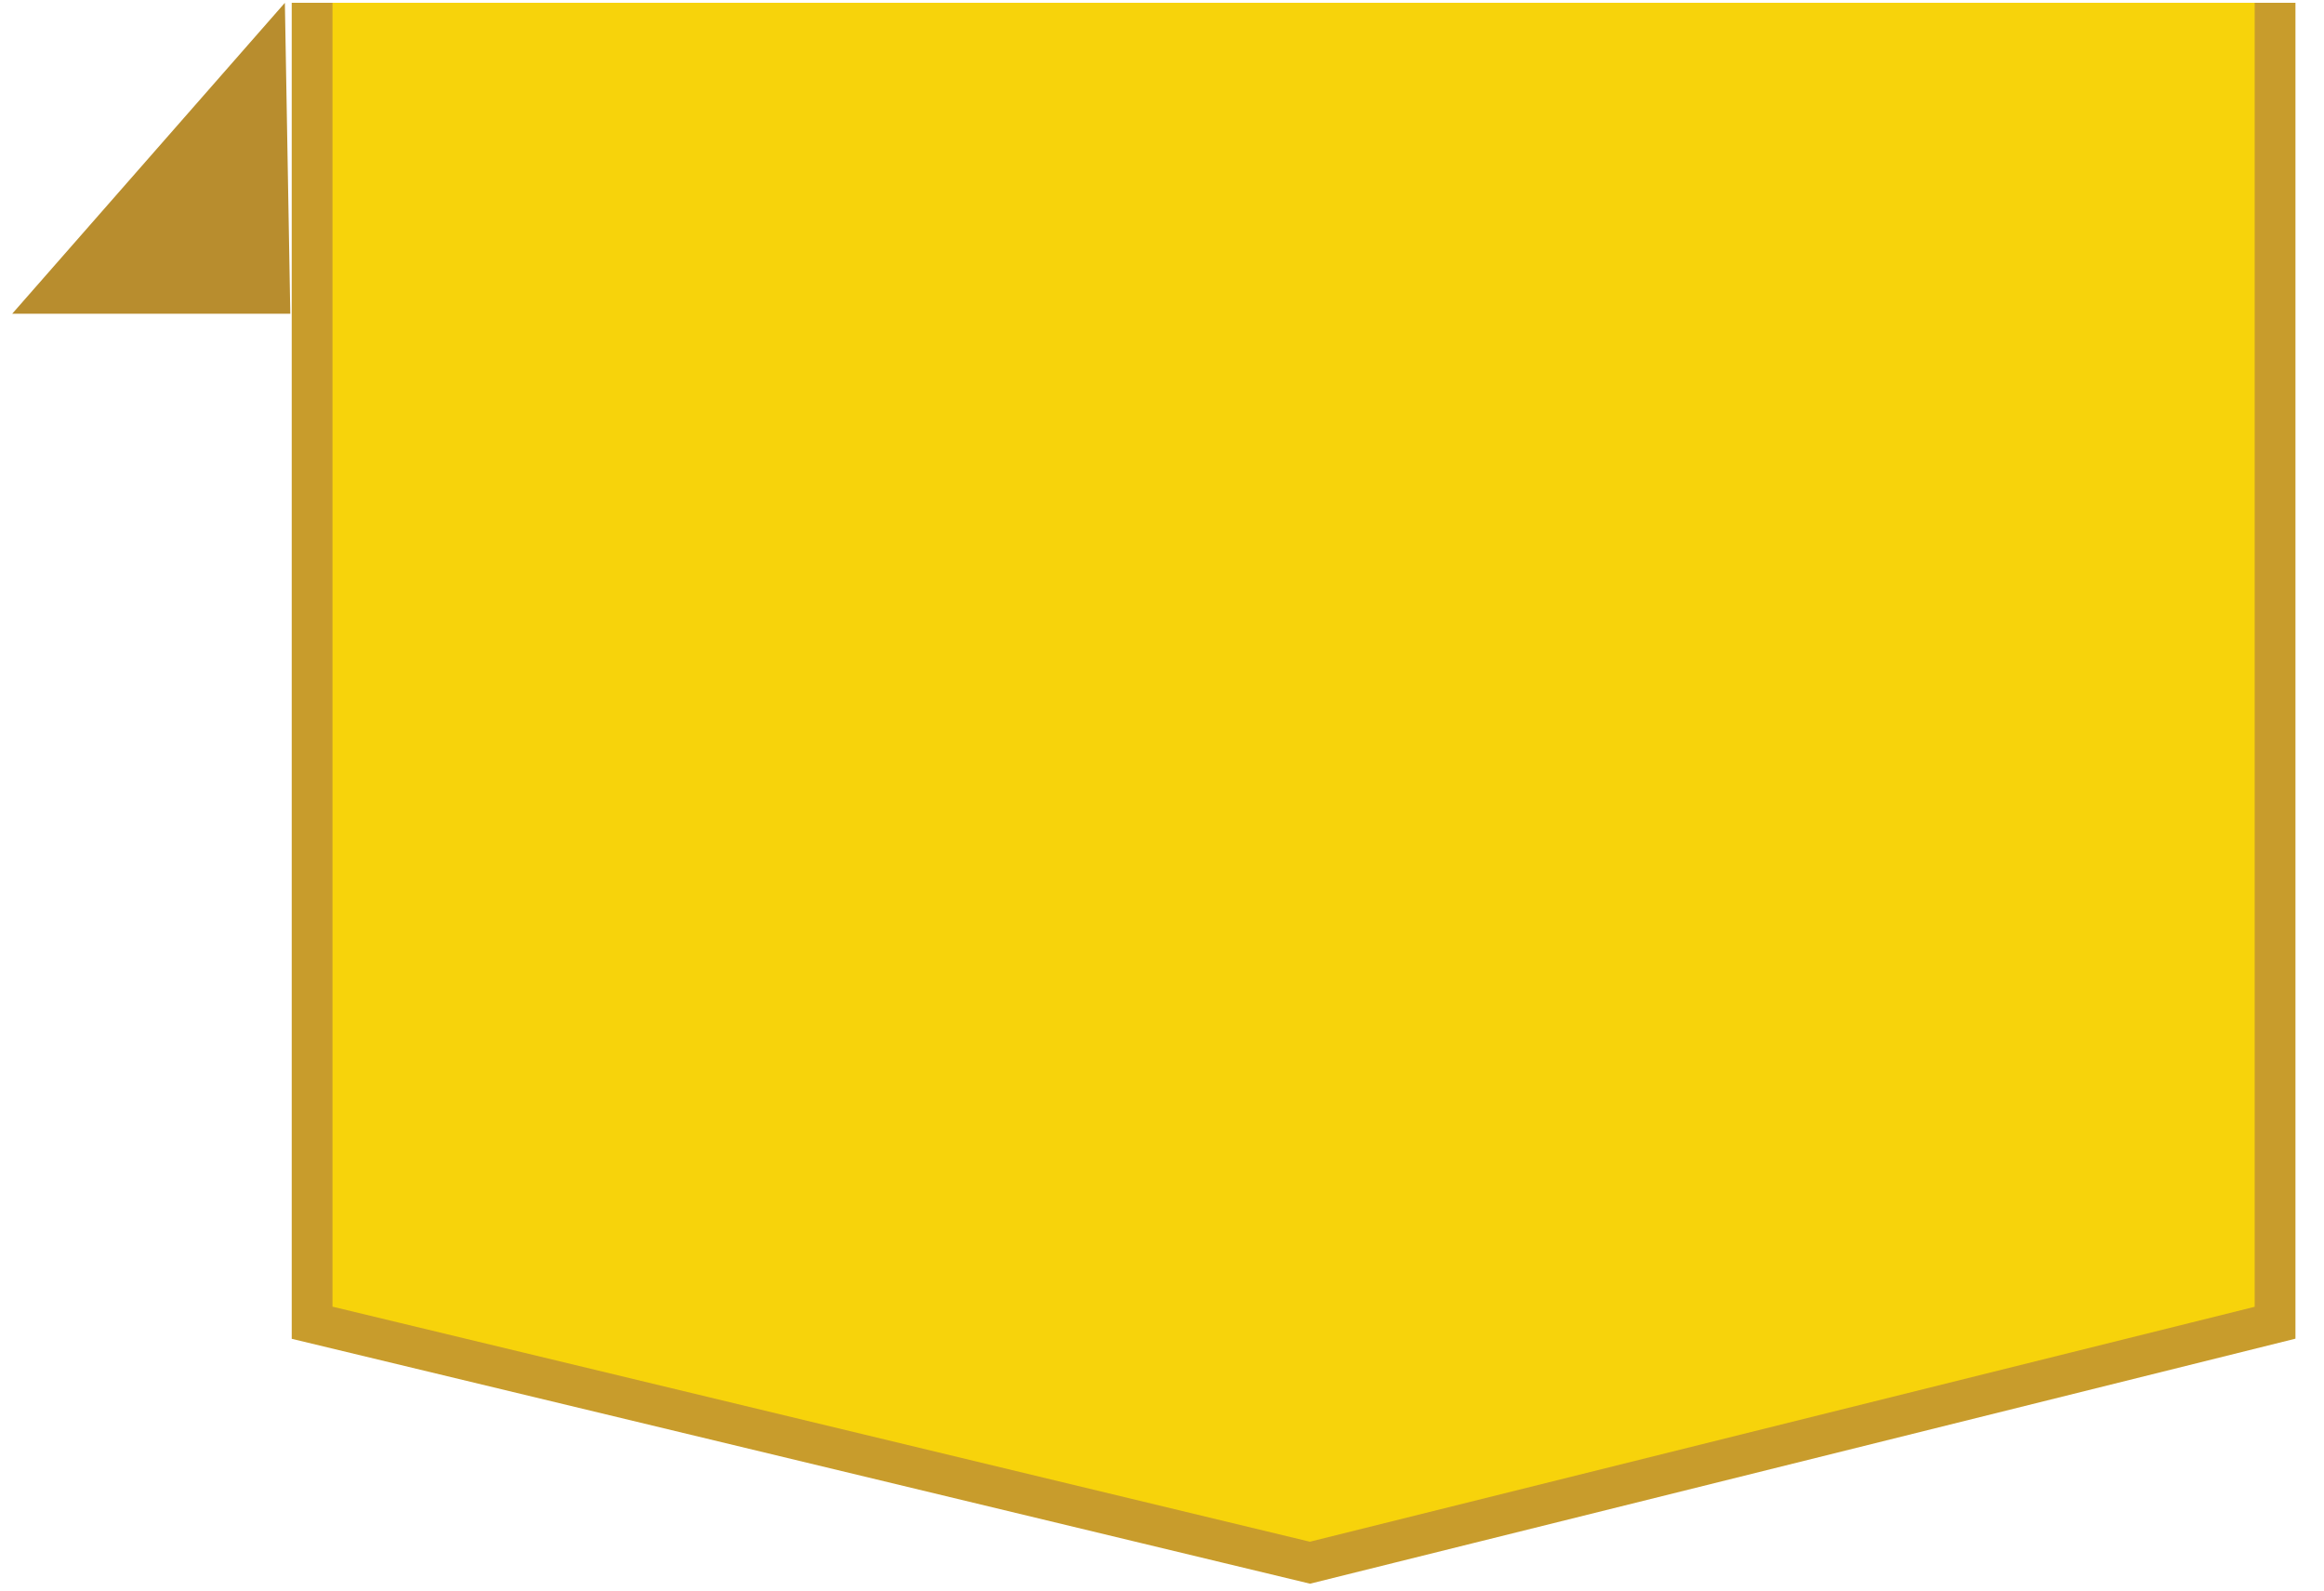 <svg width="57" height="39" viewBox="0 0 57 39">
   <polyline id="svg_6" points="7.655,0.069 7.655,32.433 32.129,38.317 55.8,32.433 55.8,0.069 " fill="#F7D30B" clip-rule="evenodd" fill-rule="evenodd"/>
   <polyline id="svg_8" points="7.655,0.069 7.655,32.433 32.129,38.317 55.8,32.433 55.8,0.069 " stroke-miterlimit="10" stroke="#C89C2C" fill="none"/>
   <polygon id="svg_10" points="6.987,0.069 0.3,7.692 7.12,7.692 " fill="#B88D2E" clip-rule="evenodd" fill-rule="evenodd"/>
</svg>